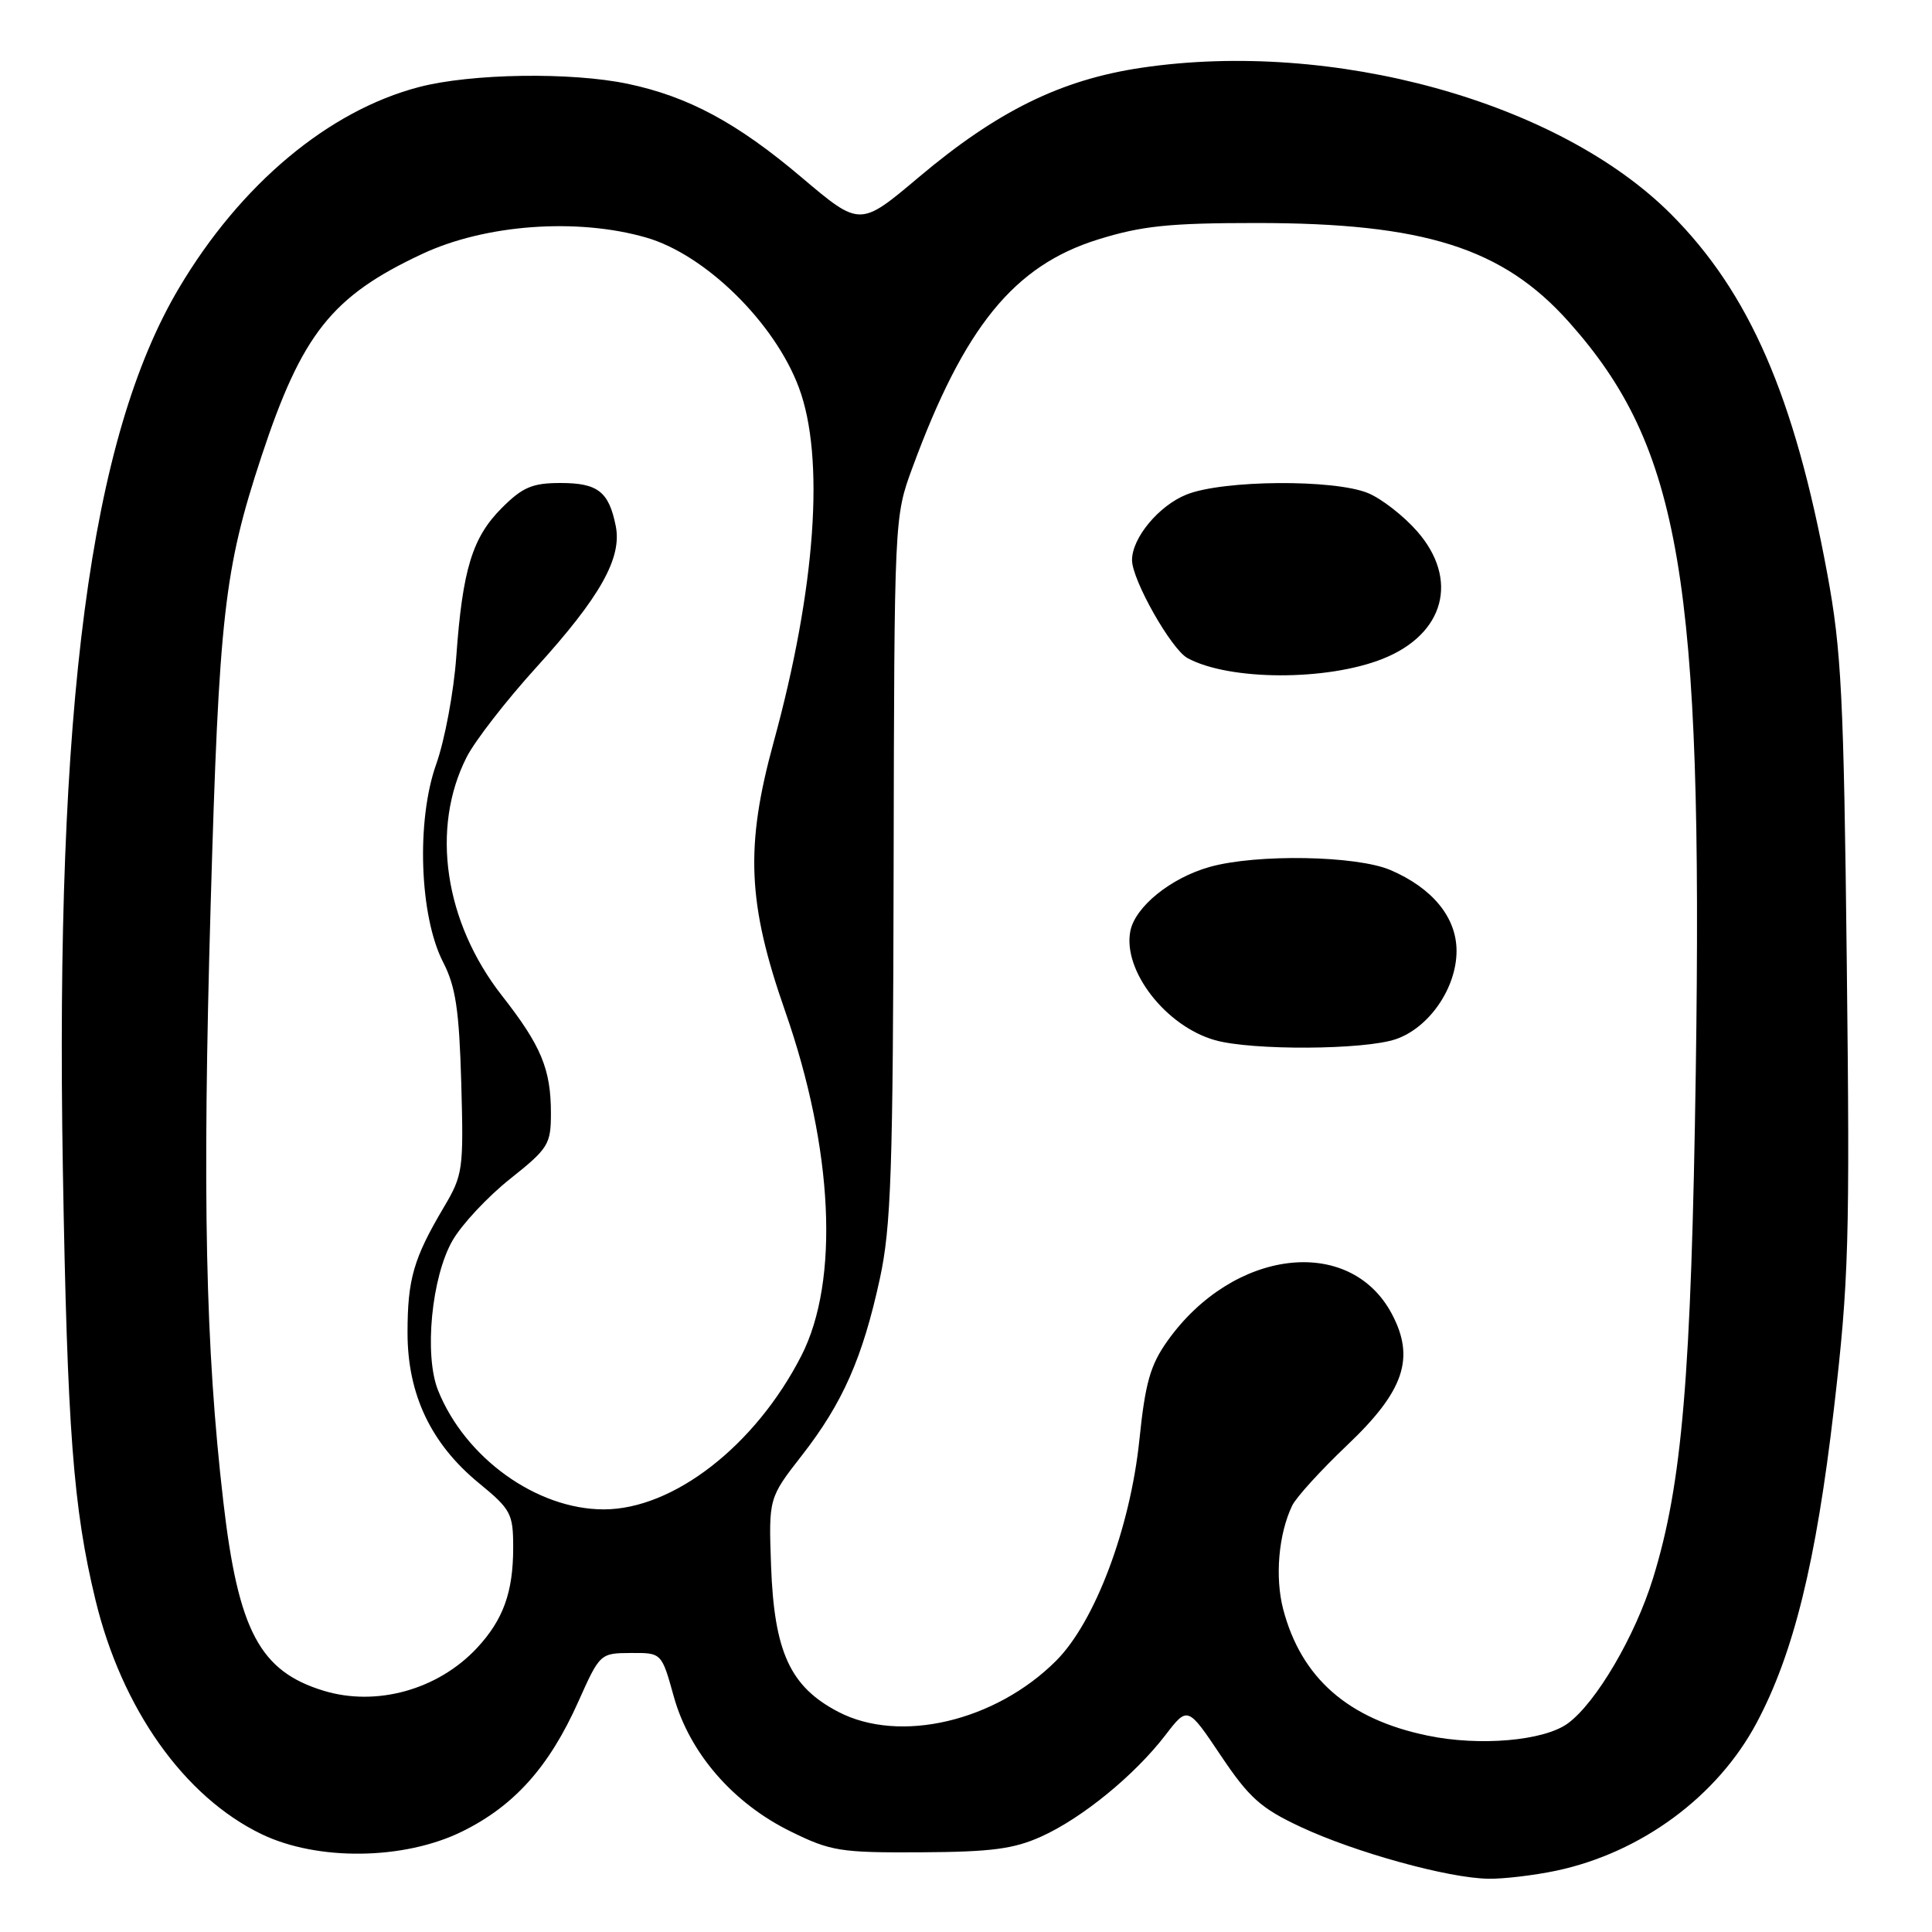 <?xml version="1.0" encoding="UTF-8" standalone="no"?>
<!DOCTYPE svg PUBLIC "-//W3C//DTD SVG 1.1//EN" "http://www.w3.org/Graphics/SVG/1.1/DTD/svg11.dtd" >
<svg xmlns="http://www.w3.org/2000/svg" xmlns:xlink="http://www.w3.org/1999/xlink" version="1.1" viewBox="0 0 256 256">
 <g >
 <path fill="currentColor"
d=" M 206.20 247.88 C 217.47 245.49 227.57 238.04 232.76 228.29 C 237.66 219.10 240.64 207.01 243.00 186.70 C 244.98 169.68 245.13 164.52 244.71 127.77 C 244.31 92.23 244.00 86.15 242.12 76.00 C 237.78 52.52 231.80 38.78 221.40 28.36 C 206.51 13.47 176.62 5.21 151.24 8.98 C 140.57 10.57 132.15 14.71 121.72 23.50 C 113.95 30.05 113.95 30.05 106.22 23.51 C 97.70 16.29 91.22 12.80 83.20 11.11 C 75.69 9.53 62.44 9.73 55.54 11.53 C 43.53 14.66 31.87 24.42 23.72 38.16 C 11.93 58.01 7.28 93.38 8.33 155.00 C 8.92 189.52 9.70 199.82 12.65 212.00 C 16.14 226.43 24.40 238.08 34.65 243.03 C 42.07 246.61 53.53 246.47 61.22 242.69 C 68.13 239.30 72.77 234.11 76.62 225.50 C 79.48 219.10 79.53 219.05 83.59 219.03 C 87.67 219.00 87.67 219.00 89.28 224.80 C 91.36 232.28 97.13 238.94 104.79 242.69 C 110.07 245.29 111.36 245.50 122.00 245.44 C 131.35 245.39 134.34 245.00 138.00 243.34 C 143.40 240.90 150.34 235.22 154.41 229.93 C 157.37 226.07 157.37 226.07 161.77 232.63 C 165.52 238.22 167.07 239.61 172.35 242.08 C 179.58 245.46 191.91 248.87 197.20 248.94 C 199.24 248.98 203.29 248.49 206.20 247.88 Z  M 189.13 229.97 C 178.63 227.79 172.43 222.35 170.03 213.24 C 168.92 208.98 169.41 203.28 171.22 199.50 C 171.75 198.40 175.03 194.80 178.50 191.50 C 186.07 184.32 187.55 179.94 184.40 174.05 C 178.81 163.61 163.39 165.48 154.71 177.66 C 152.42 180.87 151.75 183.22 150.97 190.83 C 149.75 202.53 145.08 214.92 139.94 220.06 C 131.90 228.10 119.20 231.08 111.06 226.82 C 104.70 223.50 102.59 218.90 102.17 207.50 C 101.85 198.50 101.85 198.50 106.26 192.84 C 111.66 185.91 114.29 179.96 116.57 169.50 C 118.08 162.57 118.33 155.28 118.41 115.00 C 118.50 68.56 118.50 68.49 120.89 62.00 C 127.76 43.31 134.35 35.20 145.50 31.73 C 151.29 29.93 154.92 29.55 166.50 29.55 C 188.73 29.55 199.14 32.85 207.89 42.67 C 222.70 59.28 225.66 76.78 224.70 141.98 C 224.10 182.38 222.90 196.65 219.03 209.14 C 216.66 216.81 211.50 225.60 207.76 228.35 C 204.61 230.67 196.06 231.42 189.13 229.97 Z  M 184.97 137.69 C 189.38 136.17 193.00 130.91 193.00 126.00 C 193.00 121.57 189.82 117.68 184.25 115.29 C 179.76 113.36 166.50 113.13 160.30 114.87 C 155.13 116.32 150.39 120.16 149.77 123.40 C 148.77 128.64 154.49 135.99 161.00 137.83 C 165.89 139.21 180.80 139.13 184.97 137.69 Z  M 183.26 87.28 C 191.43 84.01 193.36 76.76 187.77 70.39 C 185.99 68.36 183.08 66.09 181.30 65.35 C 176.83 63.48 162.06 63.59 157.22 65.53 C 153.55 67.00 150.00 71.27 150.00 74.21 C 150.00 76.85 155.20 86.03 157.35 87.20 C 162.89 90.21 175.84 90.25 183.26 87.28 Z  M 42.91 224.04 C 34.43 221.47 31.57 216.09 29.59 198.97 C 27.22 178.53 26.80 158.56 27.91 120.00 C 29.02 81.48 29.70 75.49 34.63 60.52 C 40.00 44.25 43.96 39.25 55.94 33.65 C 64.30 29.73 76.46 28.84 85.60 31.47 C 93.45 33.72 102.64 42.74 105.85 51.34 C 109.33 60.62 108.09 77.97 102.51 98.34 C 98.72 112.18 99.04 119.70 104.04 134.00 C 110.43 152.29 111.25 169.71 106.20 179.61 C 100.12 191.53 89.24 200.00 80.00 200.00 C 71.11 200.00 61.63 193.18 58.04 184.22 C 56.18 179.55 57.18 169.20 59.97 164.36 C 61.19 162.24 64.62 158.57 67.60 156.20 C 72.66 152.18 73.00 151.63 73.00 147.52 C 73.00 141.66 71.71 138.57 66.52 131.94 C 58.88 122.18 57.04 109.73 61.84 100.31 C 62.95 98.14 67.07 92.83 71.00 88.50 C 79.53 79.11 82.44 73.94 81.59 69.70 C 80.68 65.14 79.21 64.00 74.28 64.00 C 70.54 64.00 69.25 64.55 66.49 67.31 C 62.59 71.21 61.29 75.45 60.46 87.00 C 60.13 91.67 58.93 98.09 57.80 101.26 C 55.14 108.73 55.58 121.42 58.72 127.50 C 60.38 130.74 60.84 133.79 61.12 143.50 C 61.44 155.01 61.35 155.68 58.79 160.00 C 54.80 166.74 54.00 169.50 54.00 176.60 C 54.00 184.77 57.11 191.32 63.47 196.53 C 67.70 200.00 68.00 200.56 68.00 205.06 C 68.00 210.99 66.68 214.63 63.19 218.38 C 58.04 223.89 49.90 226.16 42.91 224.04 Z "/>
</g>
</svg>
